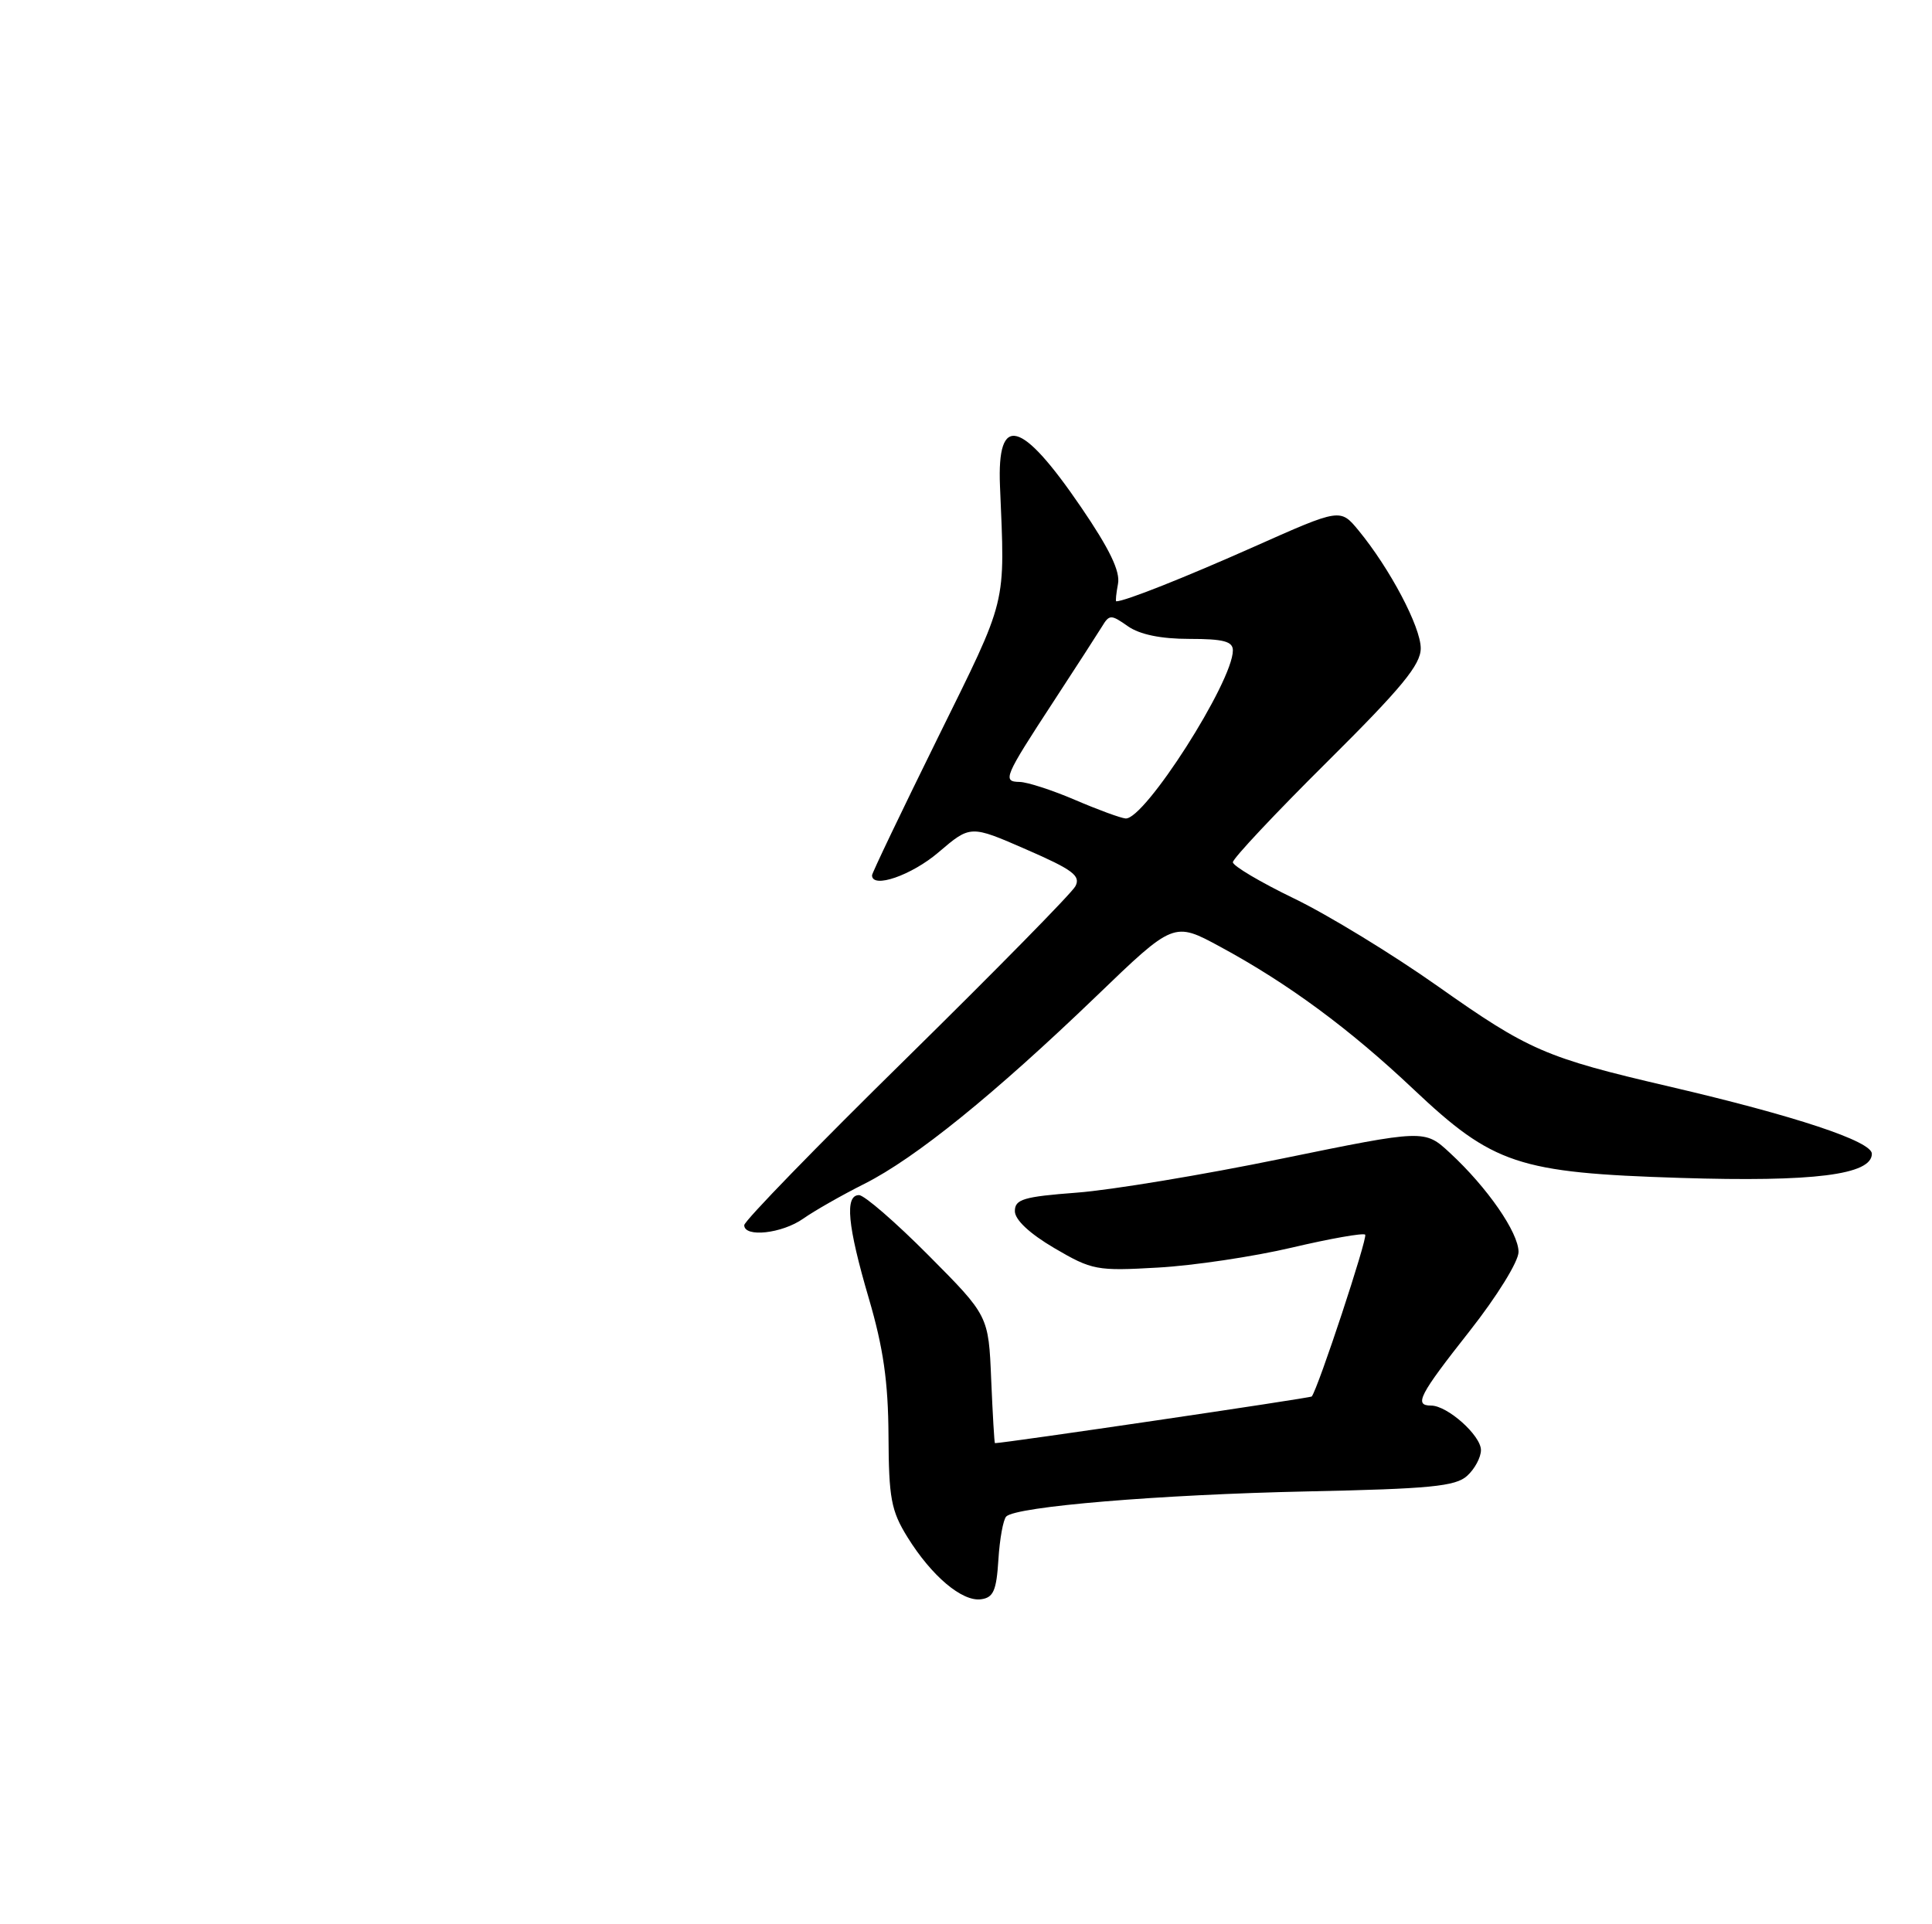 <?xml version="1.0" encoding="UTF-8" standalone="no"?>
<!DOCTYPE svg PUBLIC "-//W3C//DTD SVG 1.1//EN" "http://www.w3.org/Graphics/SVG/1.1/DTD/svg11.dtd" >
<svg xmlns="http://www.w3.org/2000/svg" xmlns:xlink="http://www.w3.org/1999/xlink" version="1.1" viewBox="0 0 257 256">
 <g >
 <path fill="currentColor"
d=" M 132.81 207.50 C 132.98 204.75 133.45 202.17 133.85 201.76 C 135.16 200.43 154.21 198.84 173.91 198.42 C 190.22 198.08 193.62 197.75 195.16 196.35 C 196.17 195.44 197.00 193.89 197.00 192.92 C 197.00 190.98 192.54 187.00 190.37 187.00 C 188.05 187.00 188.77 185.62 195.50 177.08 C 199.15 172.44 202.00 167.83 202.00 166.56 C 202.00 163.98 197.84 157.97 192.87 153.38 C 189.50 150.26 189.50 150.26 170.50 154.15 C 160.05 156.30 147.79 158.33 143.25 158.67 C 136.15 159.21 135.00 159.55 135.00 161.13 C 135.00 162.28 136.95 164.11 140.25 166.05 C 145.27 168.99 145.88 169.11 154.04 168.64 C 158.74 168.38 166.76 167.18 171.86 165.98 C 176.96 164.78 181.34 164.01 181.60 164.26 C 181.97 164.64 175.32 184.78 174.49 185.79 C 174.32 186.00 133.59 192.00 132.35 192.00 C 132.27 192.00 132.05 188.19 131.85 183.52 C 131.50 175.05 131.50 175.05 123.52 167.02 C 119.14 162.61 114.97 159.00 114.27 159.00 C 112.35 159.00 112.73 163.05 115.57 172.73 C 117.51 179.34 118.15 183.84 118.19 191.00 C 118.23 199.32 118.54 201.00 120.71 204.50 C 123.92 209.68 127.98 213.11 130.50 212.77 C 132.15 212.55 132.55 211.62 132.81 207.50 Z  M 106.85 162.13 C 108.31 161.10 111.97 159.01 115.00 157.49 C 121.79 154.07 132.26 145.59 145.81 132.56 C 156.14 122.61 156.14 122.61 162.32 125.96 C 171.34 130.84 179.50 136.86 188.00 144.89 C 198.62 154.92 201.94 156.03 223.50 156.71 C 241.24 157.27 249.00 156.30 249.00 153.50 C 249.00 151.84 238.86 148.47 222.00 144.54 C 205.56 140.71 203.36 139.75 191.23 131.19 C 185.24 126.96 176.66 121.72 172.17 119.55 C 167.68 117.38 164.00 115.20 164.00 114.71 C 164.00 114.22 169.62 108.23 176.50 101.40 C 186.47 91.50 189.00 88.43 188.99 86.24 C 188.98 83.39 184.89 75.64 180.71 70.56 C 178.29 67.63 178.29 67.63 166.90 72.70 C 157.55 76.86 149.64 80.00 148.49 80.00 C 148.37 80.00 148.48 78.95 148.72 77.67 C 149.04 76.02 147.59 73.02 143.83 67.51 C 135.84 55.79 132.62 54.94 133.02 64.64 C 133.69 80.86 134.12 79.15 124.73 98.20 C 119.93 107.94 116.00 116.15 116.00 116.45 C 116.00 118.28 121.28 116.45 124.86 113.38 C 129.09 109.77 129.09 109.77 136.51 113.01 C 142.71 115.71 143.79 116.52 143.05 117.91 C 142.56 118.83 132.44 129.12 120.58 140.79 C 108.71 152.45 99.00 162.44 99.00 163.00 C 99.00 164.67 104.02 164.12 106.85 162.13 Z  M 143.00 106.42 C 139.97 105.12 136.66 104.05 135.64 104.03 C 133.31 103.99 133.56 103.41 140.15 93.32 C 143.09 88.82 145.98 84.35 146.57 83.39 C 147.57 81.73 147.78 81.73 150.04 83.32 C 151.62 84.42 154.42 85.00 158.22 85.00 C 162.75 85.00 164.00 85.33 164.00 86.53 C 164.00 90.70 152.23 109.12 149.72 108.89 C 149.05 108.83 146.03 107.72 143.00 106.42 Z "/>
</g>
</svg>